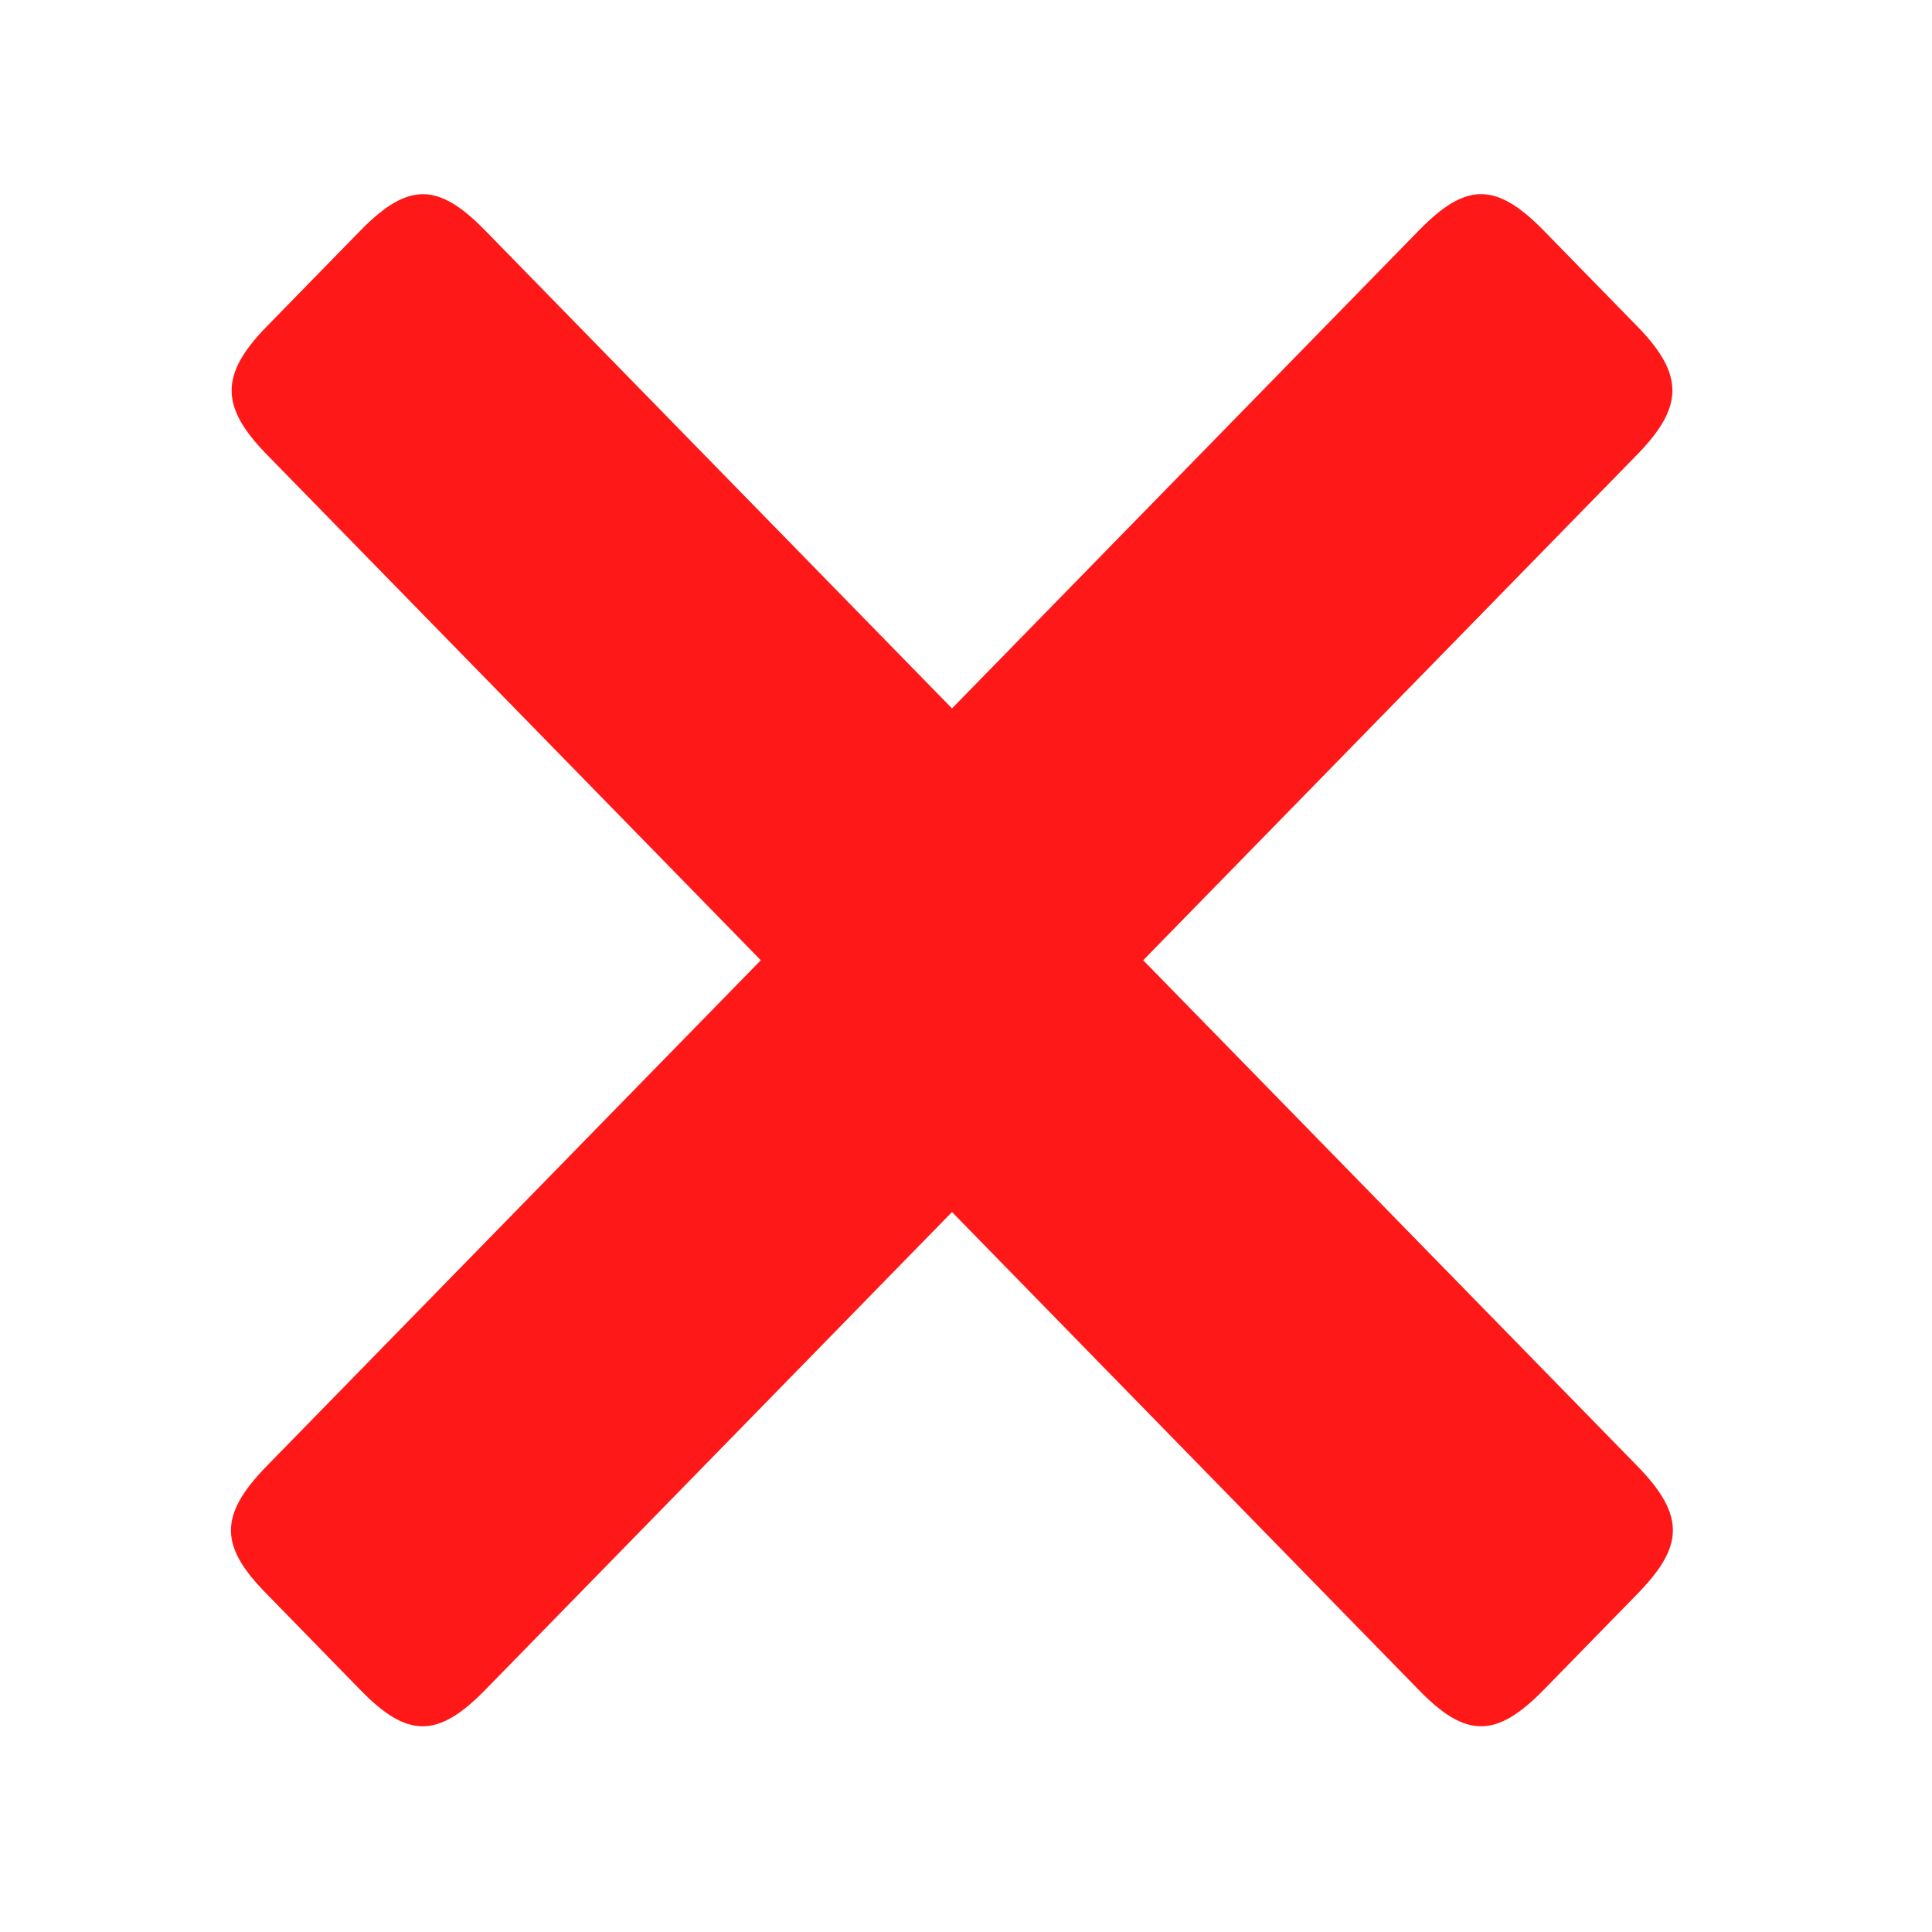 <svg width="49" height="49" viewBox="0 0 49 49" fill="none" xmlns="http://www.w3.org/2000/svg">
<path fill-rule="evenodd" clip-rule="evenodd" d="M24.145 30.74L35.982 42.859C37.169 44.084 37.942 44.096 39.151 42.859L41.526 40.427C42.689 39.236 42.768 38.454 41.526 37.182L28.994 24.354L41.527 11.525C42.701 10.319 42.724 9.506 41.527 8.279L39.152 5.848C37.92 4.587 37.159 4.645 35.983 5.848L24.145 17.967L12.309 5.85C11.133 4.646 10.371 4.588 9.139 5.85L6.765 8.28C5.567 9.507 5.589 10.32 6.765 11.526L19.296 24.354L6.765 37.182C5.522 38.454 5.589 39.236 6.765 40.427L9.138 42.859C10.337 44.096 11.11 44.084 12.307 42.859L24.145 30.74Z" fill="#FF1818"/>
</svg>
